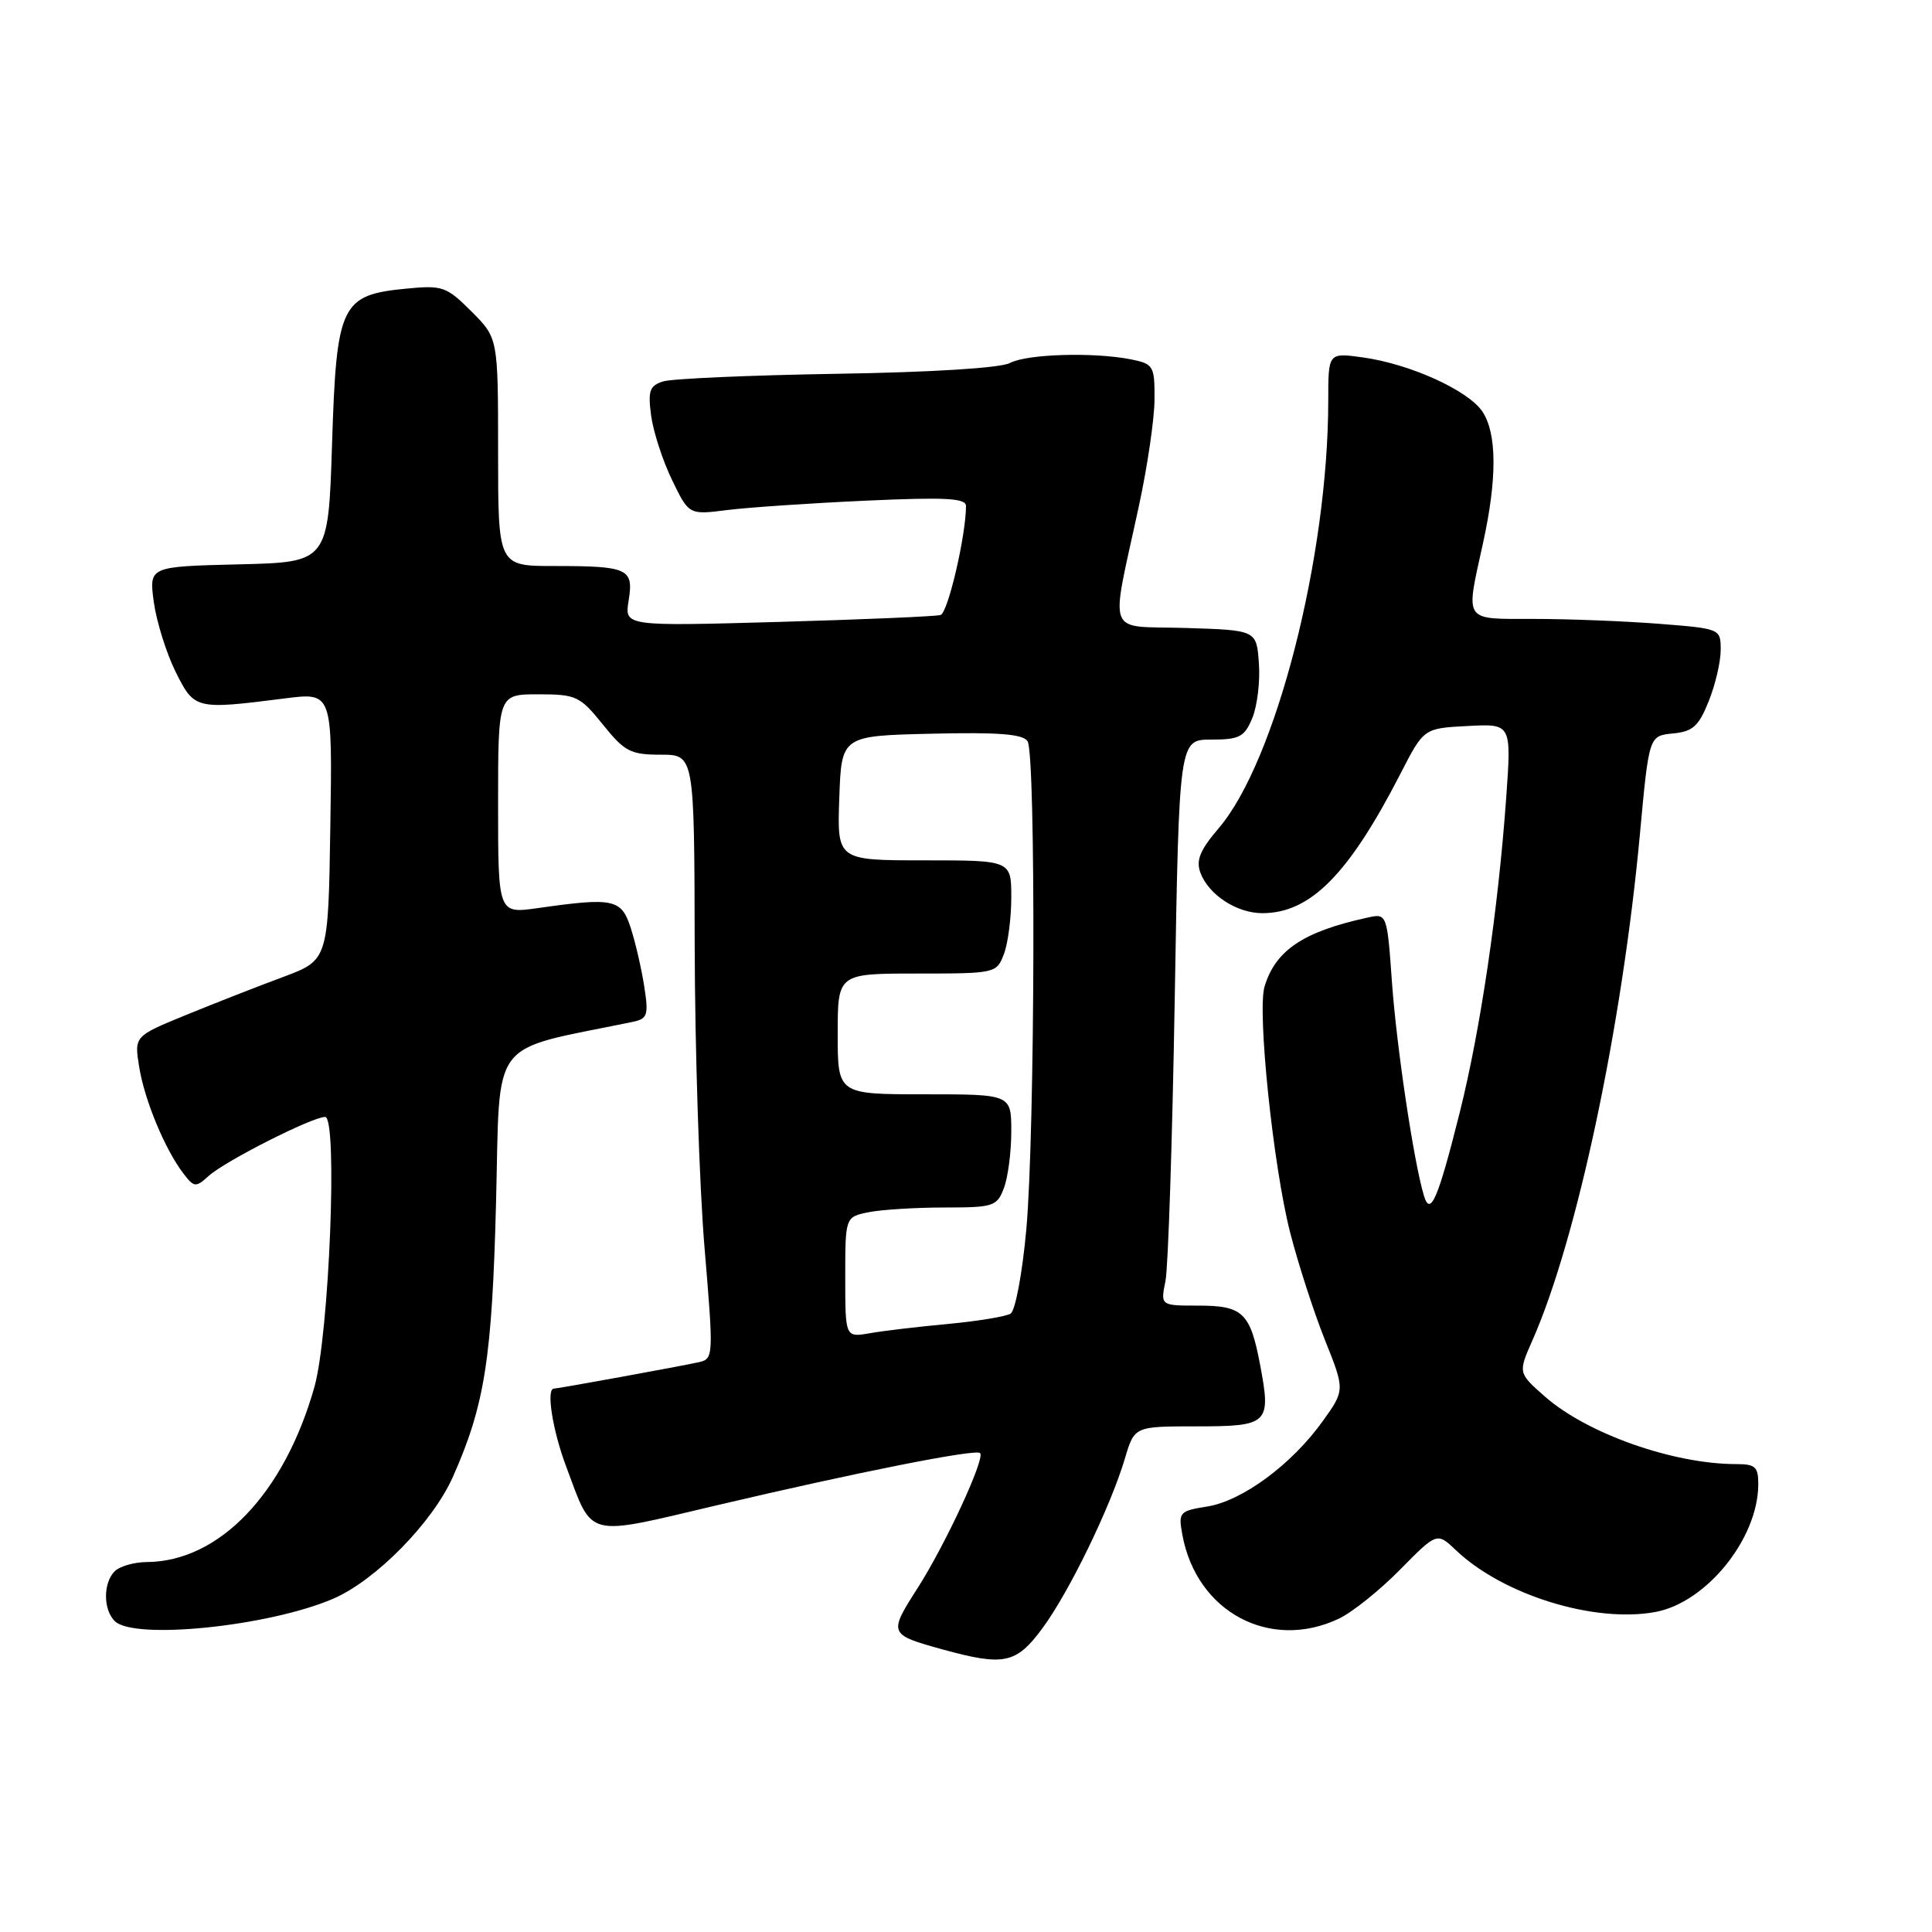 <?xml version="1.0" encoding="UTF-8" standalone="no"?>
<!DOCTYPE svg PUBLIC "-//W3C//DTD SVG 1.1//EN" "http://www.w3.org/Graphics/SVG/1.1/DTD/svg11.dtd" >
<svg xmlns="http://www.w3.org/2000/svg" xmlns:xlink="http://www.w3.org/1999/xlink" version="1.1" viewBox="0 0 256 256">
 <g >
 <path fill="currentColor"
d=" M 138.13 215.75 C 141.67 210.96 147.16 199.64 149.06 193.25 C 150.32 189.00 150.32 189.00 158.55 189.00 C 168.10 189.00 168.45 188.66 166.97 180.84 C 165.66 173.93 164.69 173.00 158.76 173.00 C 153.77 173.00 153.77 173.00 154.43 169.75 C 154.79 167.96 155.34 151.09 155.66 132.25 C 156.24 98.00 156.24 98.00 160.50 98.00 C 164.24 98.00 164.90 97.65 165.94 95.14 C 166.59 93.56 166.99 90.30 166.81 87.89 C 166.50 83.50 166.50 83.50 157.13 83.21 C 146.37 82.88 147.09 84.78 150.92 67.00 C 152.05 61.77 152.98 55.42 152.98 52.88 C 153.00 48.49 152.84 48.22 149.88 47.62 C 144.93 46.64 136.06 46.90 133.82 48.10 C 132.58 48.76 123.46 49.33 110.87 49.53 C 99.38 49.72 89.03 50.17 87.87 50.54 C 86.07 51.11 85.84 51.78 86.28 55.09 C 86.57 57.22 87.81 61.05 89.05 63.60 C 91.29 68.23 91.29 68.23 96.39 67.58 C 99.20 67.23 107.46 66.67 114.75 66.34 C 125.26 65.86 128.00 66.01 128.00 67.04 C 128.00 70.92 125.61 81.20 124.63 81.49 C 124.01 81.68 114.33 82.09 103.12 82.41 C 82.74 82.98 82.74 82.98 83.30 79.57 C 83.98 75.34 83.25 75.00 73.42 75.00 C 66.00 75.00 66.00 75.00 66.00 59.90 C 66.00 44.80 66.00 44.80 62.48 41.28 C 59.17 37.97 58.63 37.78 53.89 38.24 C 45.17 39.07 44.59 40.28 44.00 58.77 C 43.50 74.50 43.50 74.50 31.62 74.78 C 19.74 75.07 19.74 75.07 20.38 79.78 C 20.74 82.38 22.04 86.53 23.26 89.00 C 25.76 94.02 25.88 94.05 37.77 92.54 C 44.05 91.74 44.05 91.74 43.77 109.48 C 43.50 127.22 43.50 127.22 37.50 129.46 C 34.20 130.68 28.42 132.95 24.65 134.49 C 17.79 137.30 17.79 137.30 18.44 141.36 C 19.14 145.75 21.86 152.31 24.30 155.49 C 25.72 157.35 25.94 157.37 27.66 155.81 C 29.84 153.84 41.37 148.00 43.08 148.00 C 44.77 148.00 43.63 176.81 41.66 183.79 C 37.66 197.92 29.05 206.91 19.45 206.98 C 17.77 206.99 15.86 207.54 15.20 208.20 C 13.66 209.74 13.66 213.26 15.20 214.80 C 17.74 217.34 35.61 215.51 44.15 211.84 C 49.79 209.41 57.36 201.70 60.03 195.65 C 64.24 186.15 65.20 180.00 65.73 159.29 C 66.30 137.10 64.59 139.37 83.76 135.42 C 85.81 135.00 85.96 134.56 85.37 130.73 C 85.01 128.40 84.21 124.92 83.59 123.00 C 82.34 119.11 81.35 118.89 71.25 120.33 C 66.00 121.07 66.00 121.07 66.00 106.53 C 66.00 92.00 66.00 92.00 71.33 92.00 C 76.35 92.00 76.85 92.24 79.88 96.00 C 82.76 99.59 83.55 100.00 87.55 100.00 C 92.00 100.00 92.00 100.00 92.05 125.25 C 92.08 139.14 92.67 157.15 93.35 165.28 C 94.57 179.85 94.56 180.07 92.54 180.51 C 89.94 181.08 73.91 184.00 73.39 184.00 C 72.35 184.00 73.21 189.49 75.00 194.27 C 78.62 203.94 77.36 203.61 95.02 199.45 C 113.55 195.09 129.30 191.96 129.87 192.54 C 130.57 193.23 125.26 204.70 121.56 210.47 C 117.72 216.48 117.76 216.58 124.87 218.55 C 133.05 220.80 134.64 220.47 138.13 215.75 Z  M 177.41 214.48 C 179.18 213.64 182.83 210.72 185.52 207.98 C 190.41 203.02 190.41 203.02 192.95 205.44 C 199.19 211.36 211.31 215.10 219.38 213.59 C 226.12 212.32 232.92 203.90 232.98 196.75 C 233.00 194.37 232.61 194.00 230.05 194.00 C 221.73 194.00 210.31 189.97 204.72 185.06 C 201.15 181.92 201.15 181.92 203.05 177.61 C 208.94 164.30 214.94 136.04 217.30 110.50 C 218.50 97.50 218.50 97.50 221.66 97.19 C 224.30 96.94 225.09 96.23 226.41 92.92 C 227.29 90.74 228.00 87.69 228.00 86.13 C 228.00 83.30 227.99 83.30 219.75 82.65 C 215.21 82.30 207.79 82.01 203.25 82.01 C 193.80 82.00 194.18 82.56 196.50 72.00 C 198.38 63.47 198.36 57.48 196.45 54.57 C 194.60 51.74 186.81 48.21 180.53 47.35 C 176.00 46.73 176.00 46.73 176.00 53.11 C 175.99 73.81 169.04 100.93 161.47 109.76 C 159.01 112.64 158.45 113.99 159.06 115.64 C 160.15 118.57 163.87 121.00 167.27 121.00 C 173.63 121.00 178.71 115.87 185.58 102.50 C 188.66 96.50 188.66 96.50 194.47 96.20 C 200.28 95.89 200.28 95.89 199.58 105.70 C 198.52 120.51 196.18 136.38 193.43 147.38 C 190.53 158.95 189.52 161.28 188.67 158.41 C 187.33 153.95 185.07 138.82 184.45 130.26 C 183.79 121.01 183.79 121.01 181.14 121.60 C 172.67 123.46 169.01 125.92 167.56 130.72 C 166.57 133.99 168.70 154.50 170.94 163.27 C 172.01 167.45 174.09 173.87 175.55 177.53 C 178.22 184.20 178.22 184.20 175.24 188.35 C 171.15 194.05 164.61 198.88 159.97 199.62 C 156.27 200.21 156.12 200.38 156.67 203.37 C 158.54 213.59 168.28 218.81 177.41 214.48 Z  M 112.00 169.24 C 112.00 161.25 112.00 161.25 115.12 160.62 C 116.84 160.28 121.35 160.00 125.15 160.00 C 131.64 160.00 132.11 159.85 133.02 157.43 C 133.56 156.02 134.00 152.65 134.00 149.93 C 134.00 145.00 134.00 145.00 122.50 145.00 C 111.00 145.00 111.00 145.00 111.00 137.00 C 111.00 129.00 111.00 129.00 121.52 129.00 C 131.90 129.00 132.06 128.96 133.02 126.43 C 133.56 125.02 134.00 121.65 134.00 118.93 C 134.00 114.00 134.00 114.00 122.46 114.00 C 110.92 114.00 110.92 114.00 111.21 105.75 C 111.50 97.50 111.50 97.50 123.42 97.22 C 132.28 97.01 135.55 97.26 136.16 98.22 C 137.27 99.98 137.15 150.10 135.99 162.92 C 135.47 168.68 134.54 173.67 133.91 174.06 C 133.28 174.45 129.55 175.06 125.63 175.43 C 121.71 175.79 117.04 176.34 115.25 176.66 C 112.00 177.22 112.00 177.22 112.00 169.24 Z "/>
</g>
</svg>